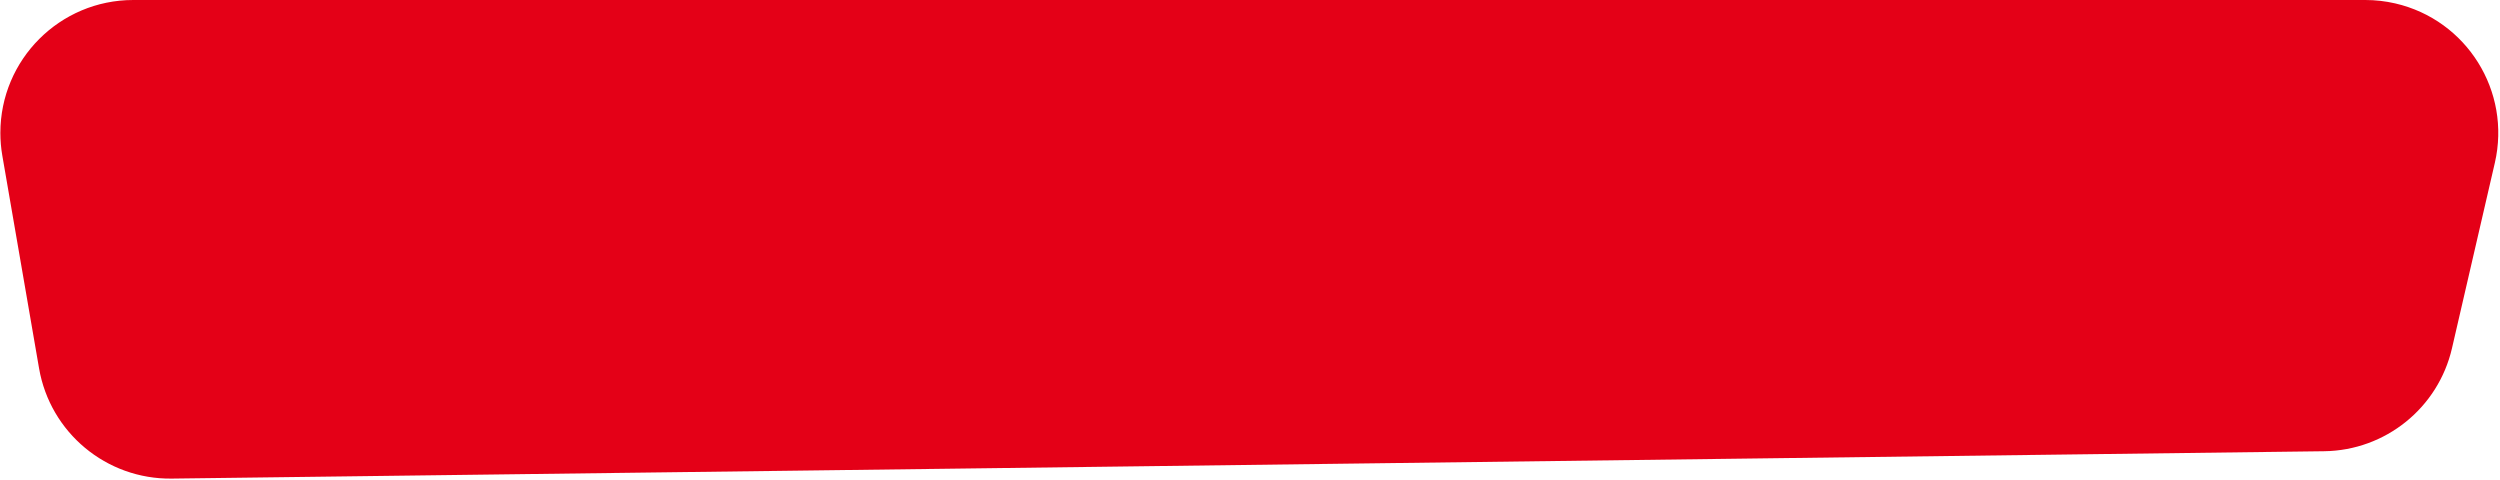 <?xml version="1.0" encoding="UTF-8"?>
<svg width="1166px" height="224px" viewBox="0 0 1166 224" version="1.1" xmlns="http://www.w3.org/2000/svg" xmlns:xlink="http://www.w3.org/1999/xlink">
    <!-- Generator: Sketch 52.6 (67491) - http://www.bohemiancoding.com/sketch -->
    <title>Rectangle</title>
    <desc>Created with Sketch.</desc>
    <defs>
        <path d="M71.945,8.90837586e-14 L1112.958,-2.84217094e-14 C1147.199,-3.47117993e-14 1174.958,27.758 1174.958,62 C1174.958,65.537 1174.655,69.067 1174.053,72.553 L1156.915,171.775 C1151.729,201.799 1125.497,223.605 1095.031,223.217 L91.145,210.453 C62.58,210.089 37.961,190.256 31.526,162.423 L11.538,75.965 C3.825,42.604 24.617,9.306 57.979,1.593 C62.559,0.535 67.244,1.00339452e-13 71.945,9.9475983e-14 Z" id="path-1"></path>
    </defs>
    <g id="Pages" stroke="none" stroke-width="1" fill="none" fill-rule="evenodd">
        <g id="01-SaaS-Subscription" transform="translate(-365, -4229)">
            <g id="CTA" transform="translate(310, 4173)">
                <g id="BG" transform="translate(48, 56)">
                    <mask id="mask-2" fill="white">
                        <use xlink:href="#path-1"></use>
                    </mask>
                    <use id="Rectangle" fill="#e40017" transform="translate(591.065, 111.572) scale(-1, 1) translate(-591.065, -111.572) " xlink:href="#path-1"></use>
                </g>
            </g>
        </g>
    </g>
</svg>